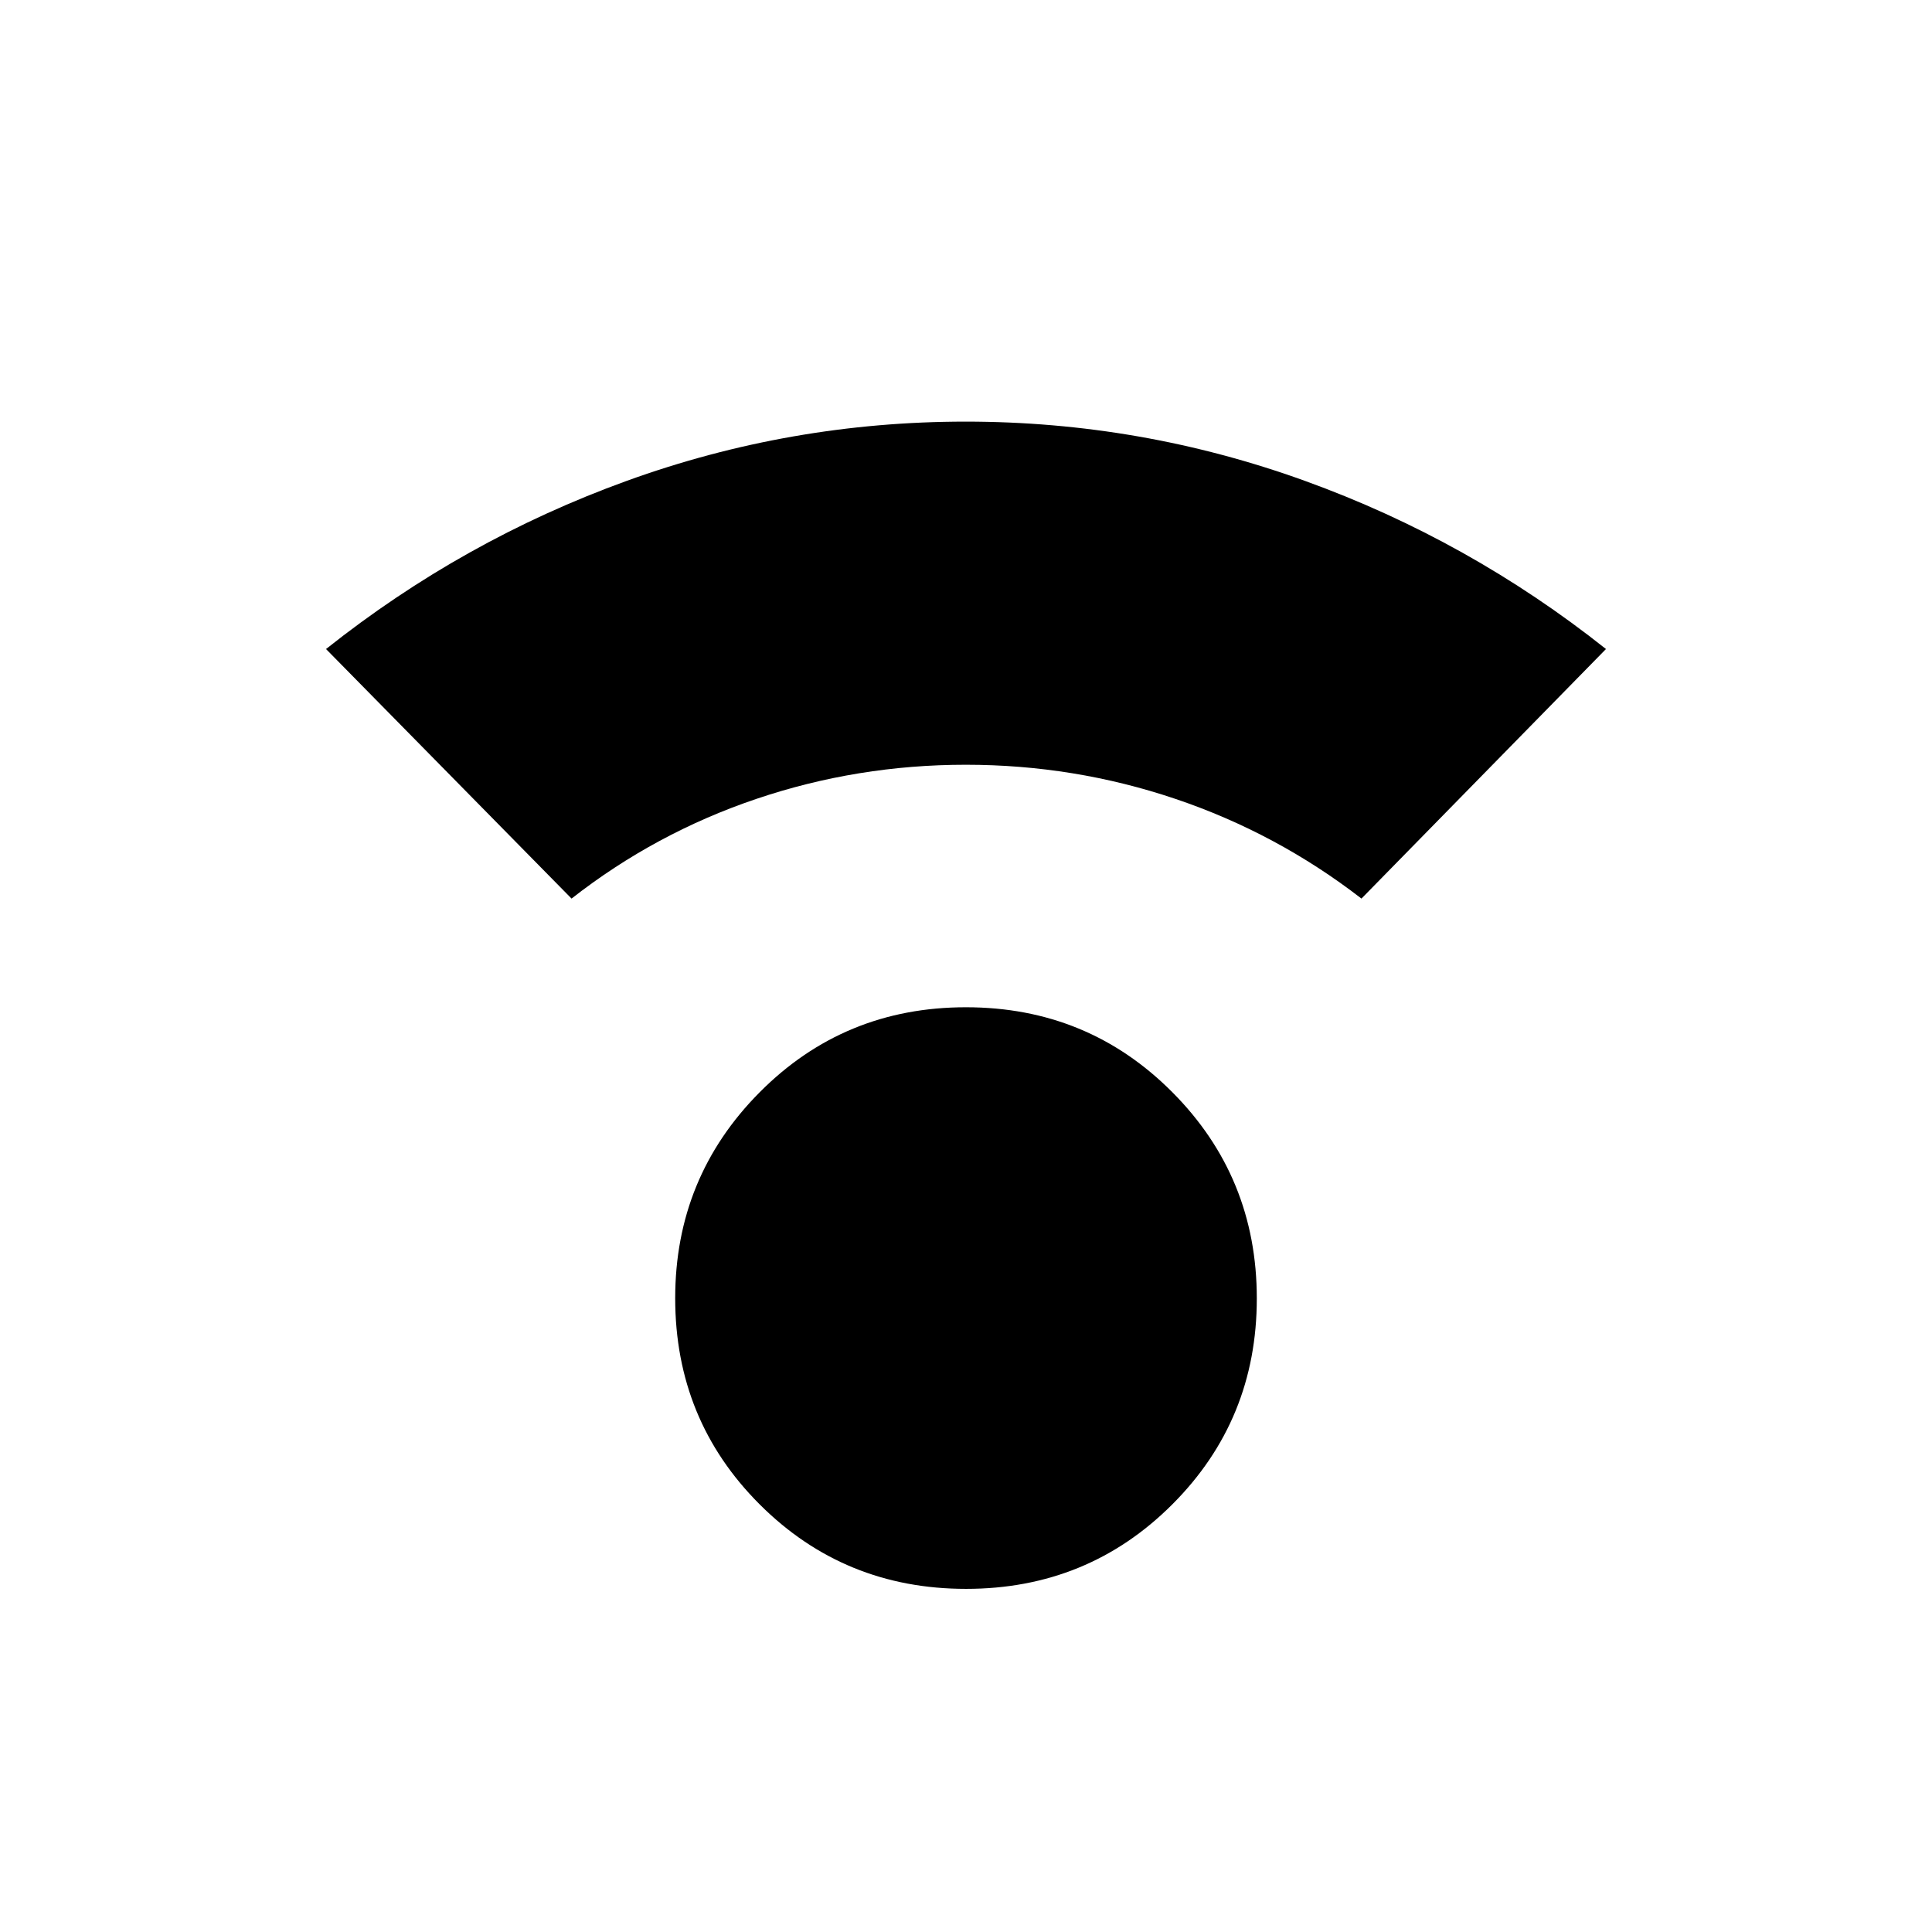 <svg xmlns="http://www.w3.org/2000/svg" height="24" viewBox="0 -960 960 960" width="24"><path d="M480.03-170.5q-60.53 0-102.53-41.96-42-41.95-42-102.47 0-60.07 41.97-102.32 41.96-42.25 102.5-42.25 60.53 0 102.53 42.18 42 42.19 42 102.5 0 60.32-41.97 102.32-41.96 42-102.5 42ZM284-513.5l-122-124q68.08-54.11 149.39-83.55 81.31-29.45 168.46-29.45t168.58 29.45Q729.87-691.61 798-637.5l-121.5 124q-42.14-32.57-92.42-49.53Q533.79-580 479.9-580q-53.9 0-104.08 16.97-50.18 16.96-91.82 49.53Z"/></svg>